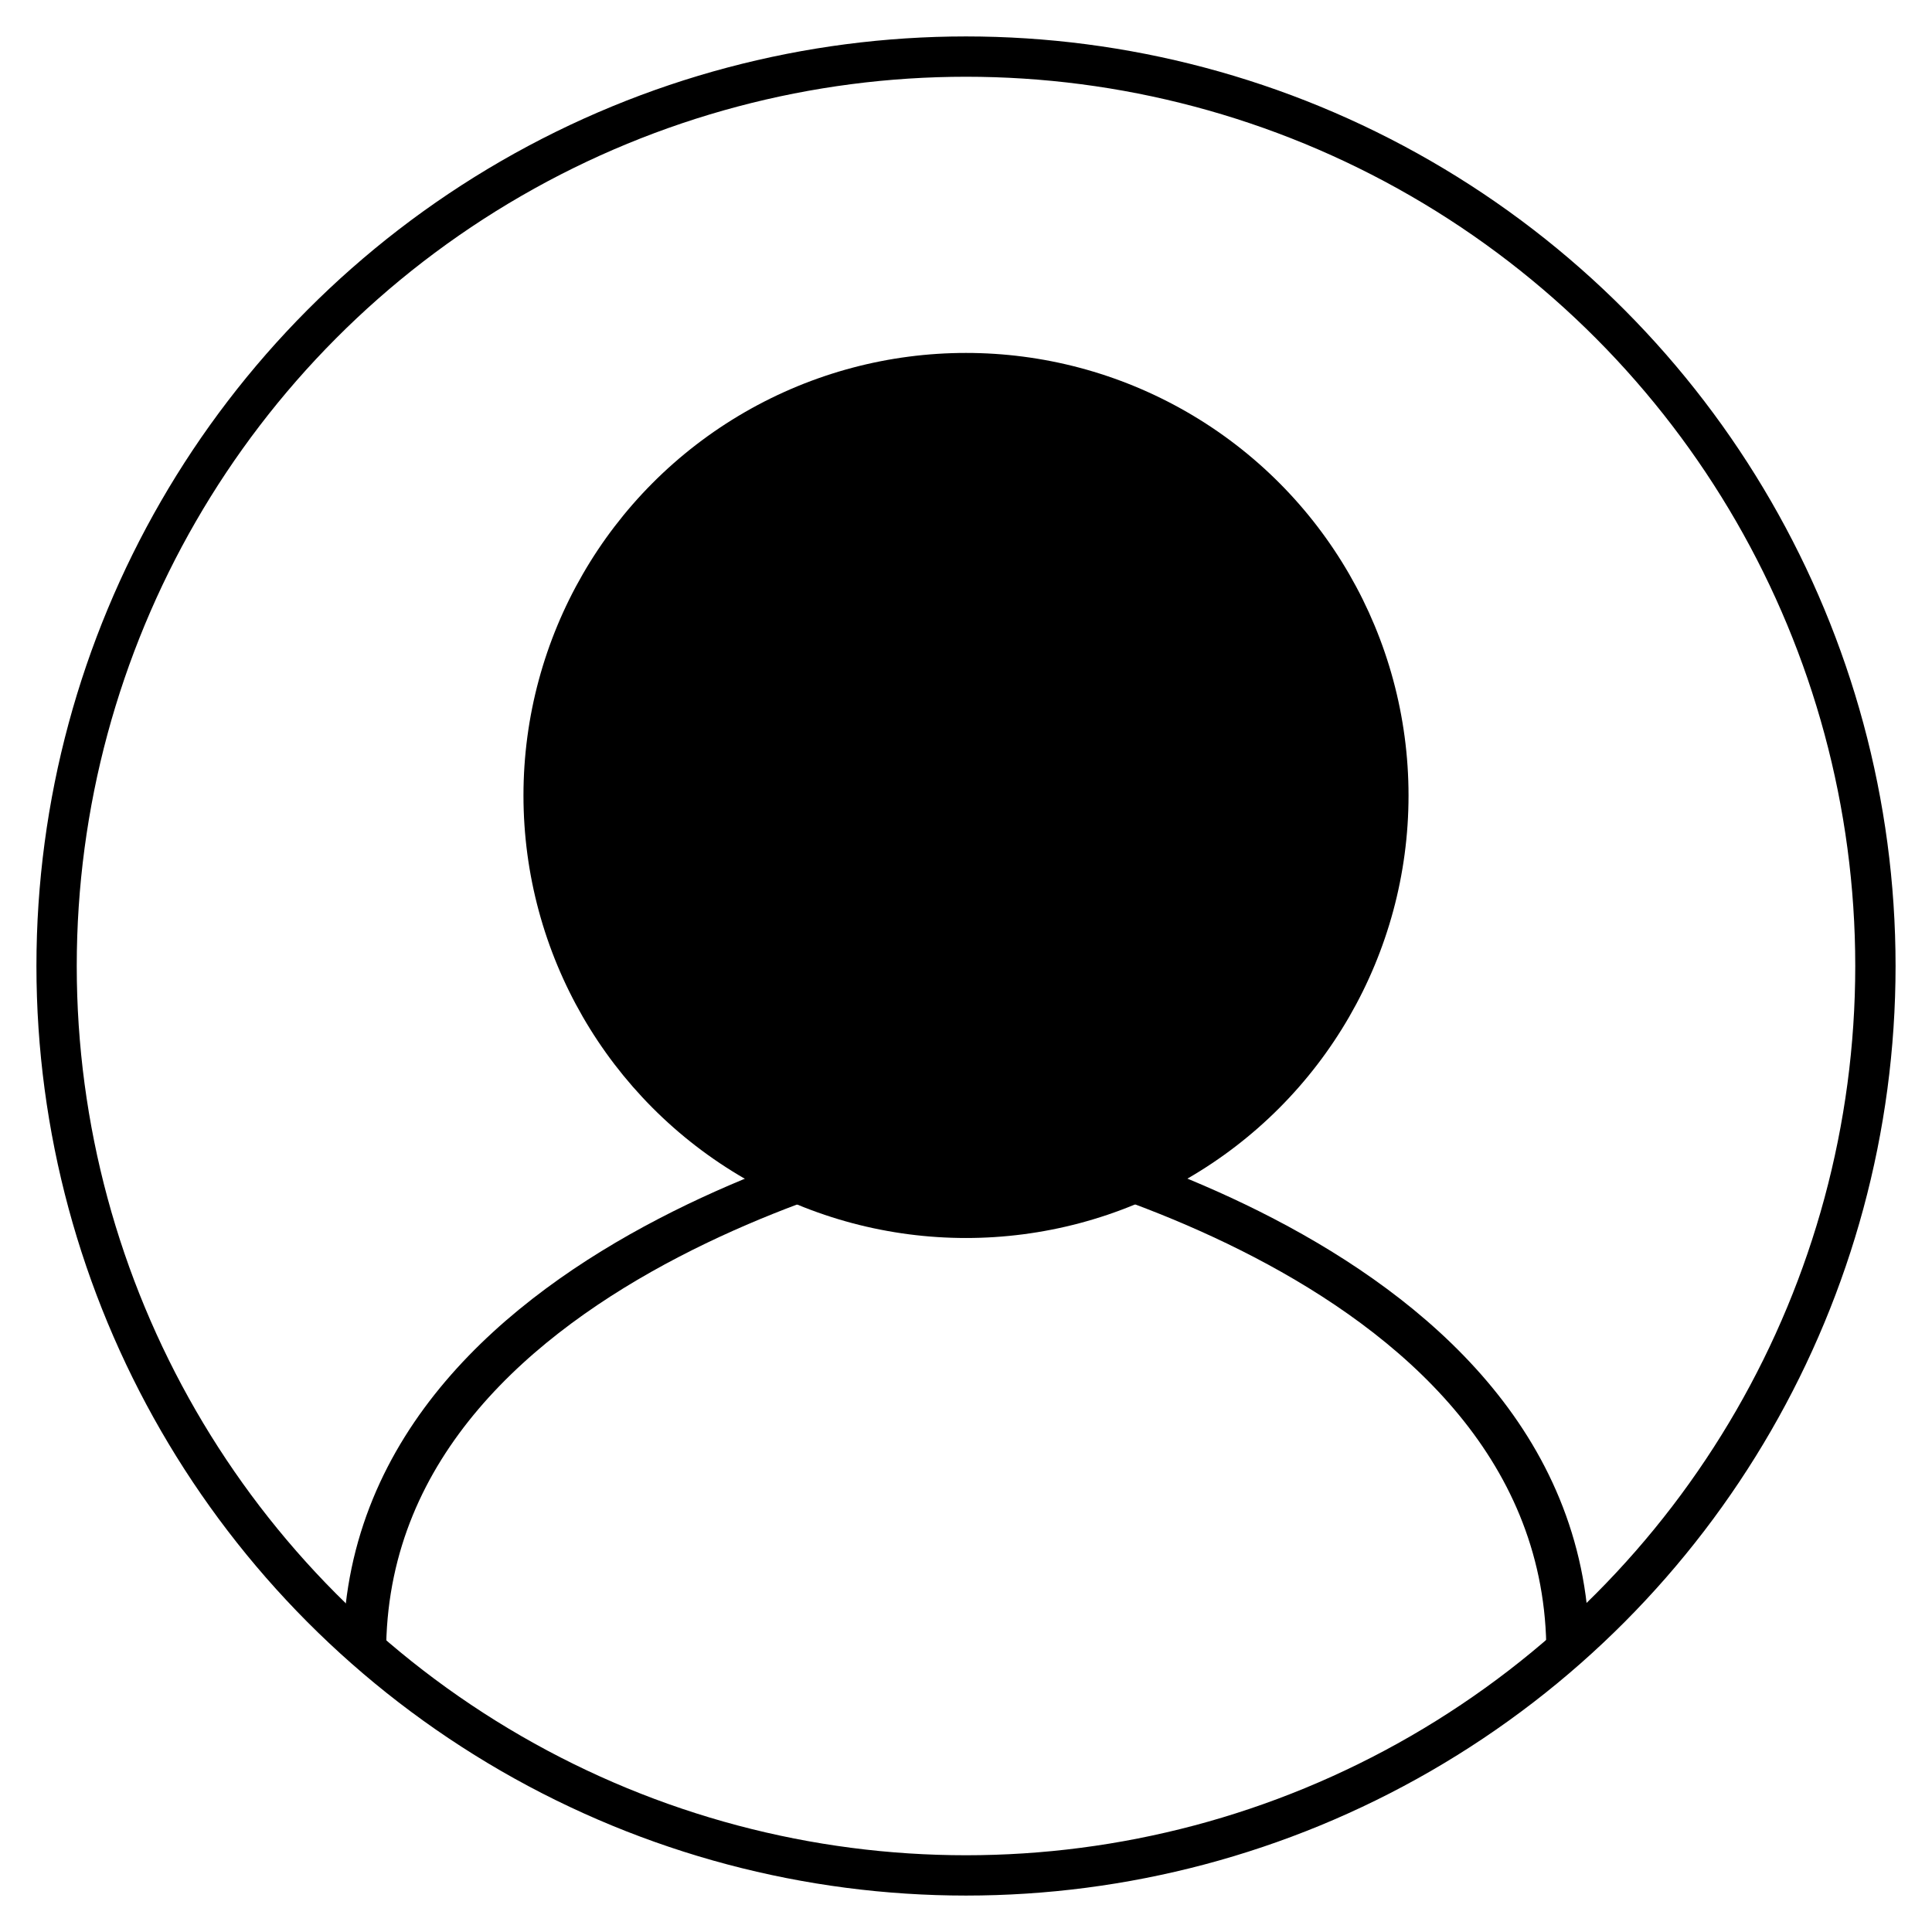 <?xml version="1.0" encoding="UTF-8" standalone="no"?>
<svg
   xmlns:dc="http://purl.org/dc/elements/1.1/"
   xmlns:cc="http://creativecommons.org/ns#"
   xmlns:rdf="http://www.w3.org/1999/02/22-rdf-syntax-ns#"
   xmlns:svg="http://www.w3.org/2000/svg"
   xmlns="http://www.w3.org/2000/svg"
   xmlns:sodipodi="http://sodipodi.sourceforge.net/DTD/sodipodi-0.dtd"
   xmlns:inkscape="http://www.inkscape.org/namespaces/inkscape"
   sodipodi:docname="avataricon.svg"
   inkscape:version="1.0 (4035a4fb49, 2020-05-01)"
   id="svg8"
   version="1.1"
   viewBox="0 0 12.7 12.7"
   height="48"
   width="48">
  <defs
     id="defs2" />
  <sodipodi:namedview
     inkscape:window-maximized="0"
     inkscape:window-y="38"
     inkscape:window-x="6"
     inkscape:window-height="1036"
     inkscape:window-width="1908"
     units="px"
     showgrid="false"
     inkscape:document-rotation="0"
     inkscape:current-layer="layer1"
     inkscape:document-units="mm"
     inkscape:cy="26.963311"
     inkscape:cx="11.601076"
     inkscape:zoom="14.719846"
     inkscape:pageshadow="2"
     inkscape:pageopacity="0.0"
     borderopacity="1.0"
     bordercolor="#666666"
     pagecolor="#ffffff"
     id="base" />
  <g
     id="layer1"
     inkscape:groupmode="layer"
     inkscape:label="Layer 1">
    <circle
       r="5.978"
       cy="6.35"
       cx="6.35"
       id="path10"
       style="fill:none;fill-rule:evenodd;stroke:#000000;stroke-width:0.265;stroke-miterlimit:4;stroke-dasharray:none;stroke-opacity:1" />
    <circle
       r="2.909"
       cy="5.229"
       cx="6.35"
       id="path835"
       style="fill:#000000;fill-opacity:1;stroke:none;stroke-width:0.563;stroke-miterlimit:4;stroke-dasharray:none;stroke-opacity:1" />
    <g
       transform="matrix(0.955,0,0,0.955,0.061,0.409)"
       id="g851">
      <path
         style="fill:none;stroke:#000000;stroke-width:0.297px;stroke-linecap:butt;stroke-linejoin:miter;stroke-opacity:1"
         d="m 6.587,7.367 c 0,0 -4.086,0.762 -4.141,3.523"
         id="path845" />
      <path
         id="path847"
         d="m 6.587,7.367 c 0,0 4.086,0.762 4.141,3.523"
         style="fill:none;stroke:#000000;stroke-width:0.297px;stroke-linecap:butt;stroke-linejoin:miter;stroke-opacity:1" />
    </g>
  </g>
</svg>
